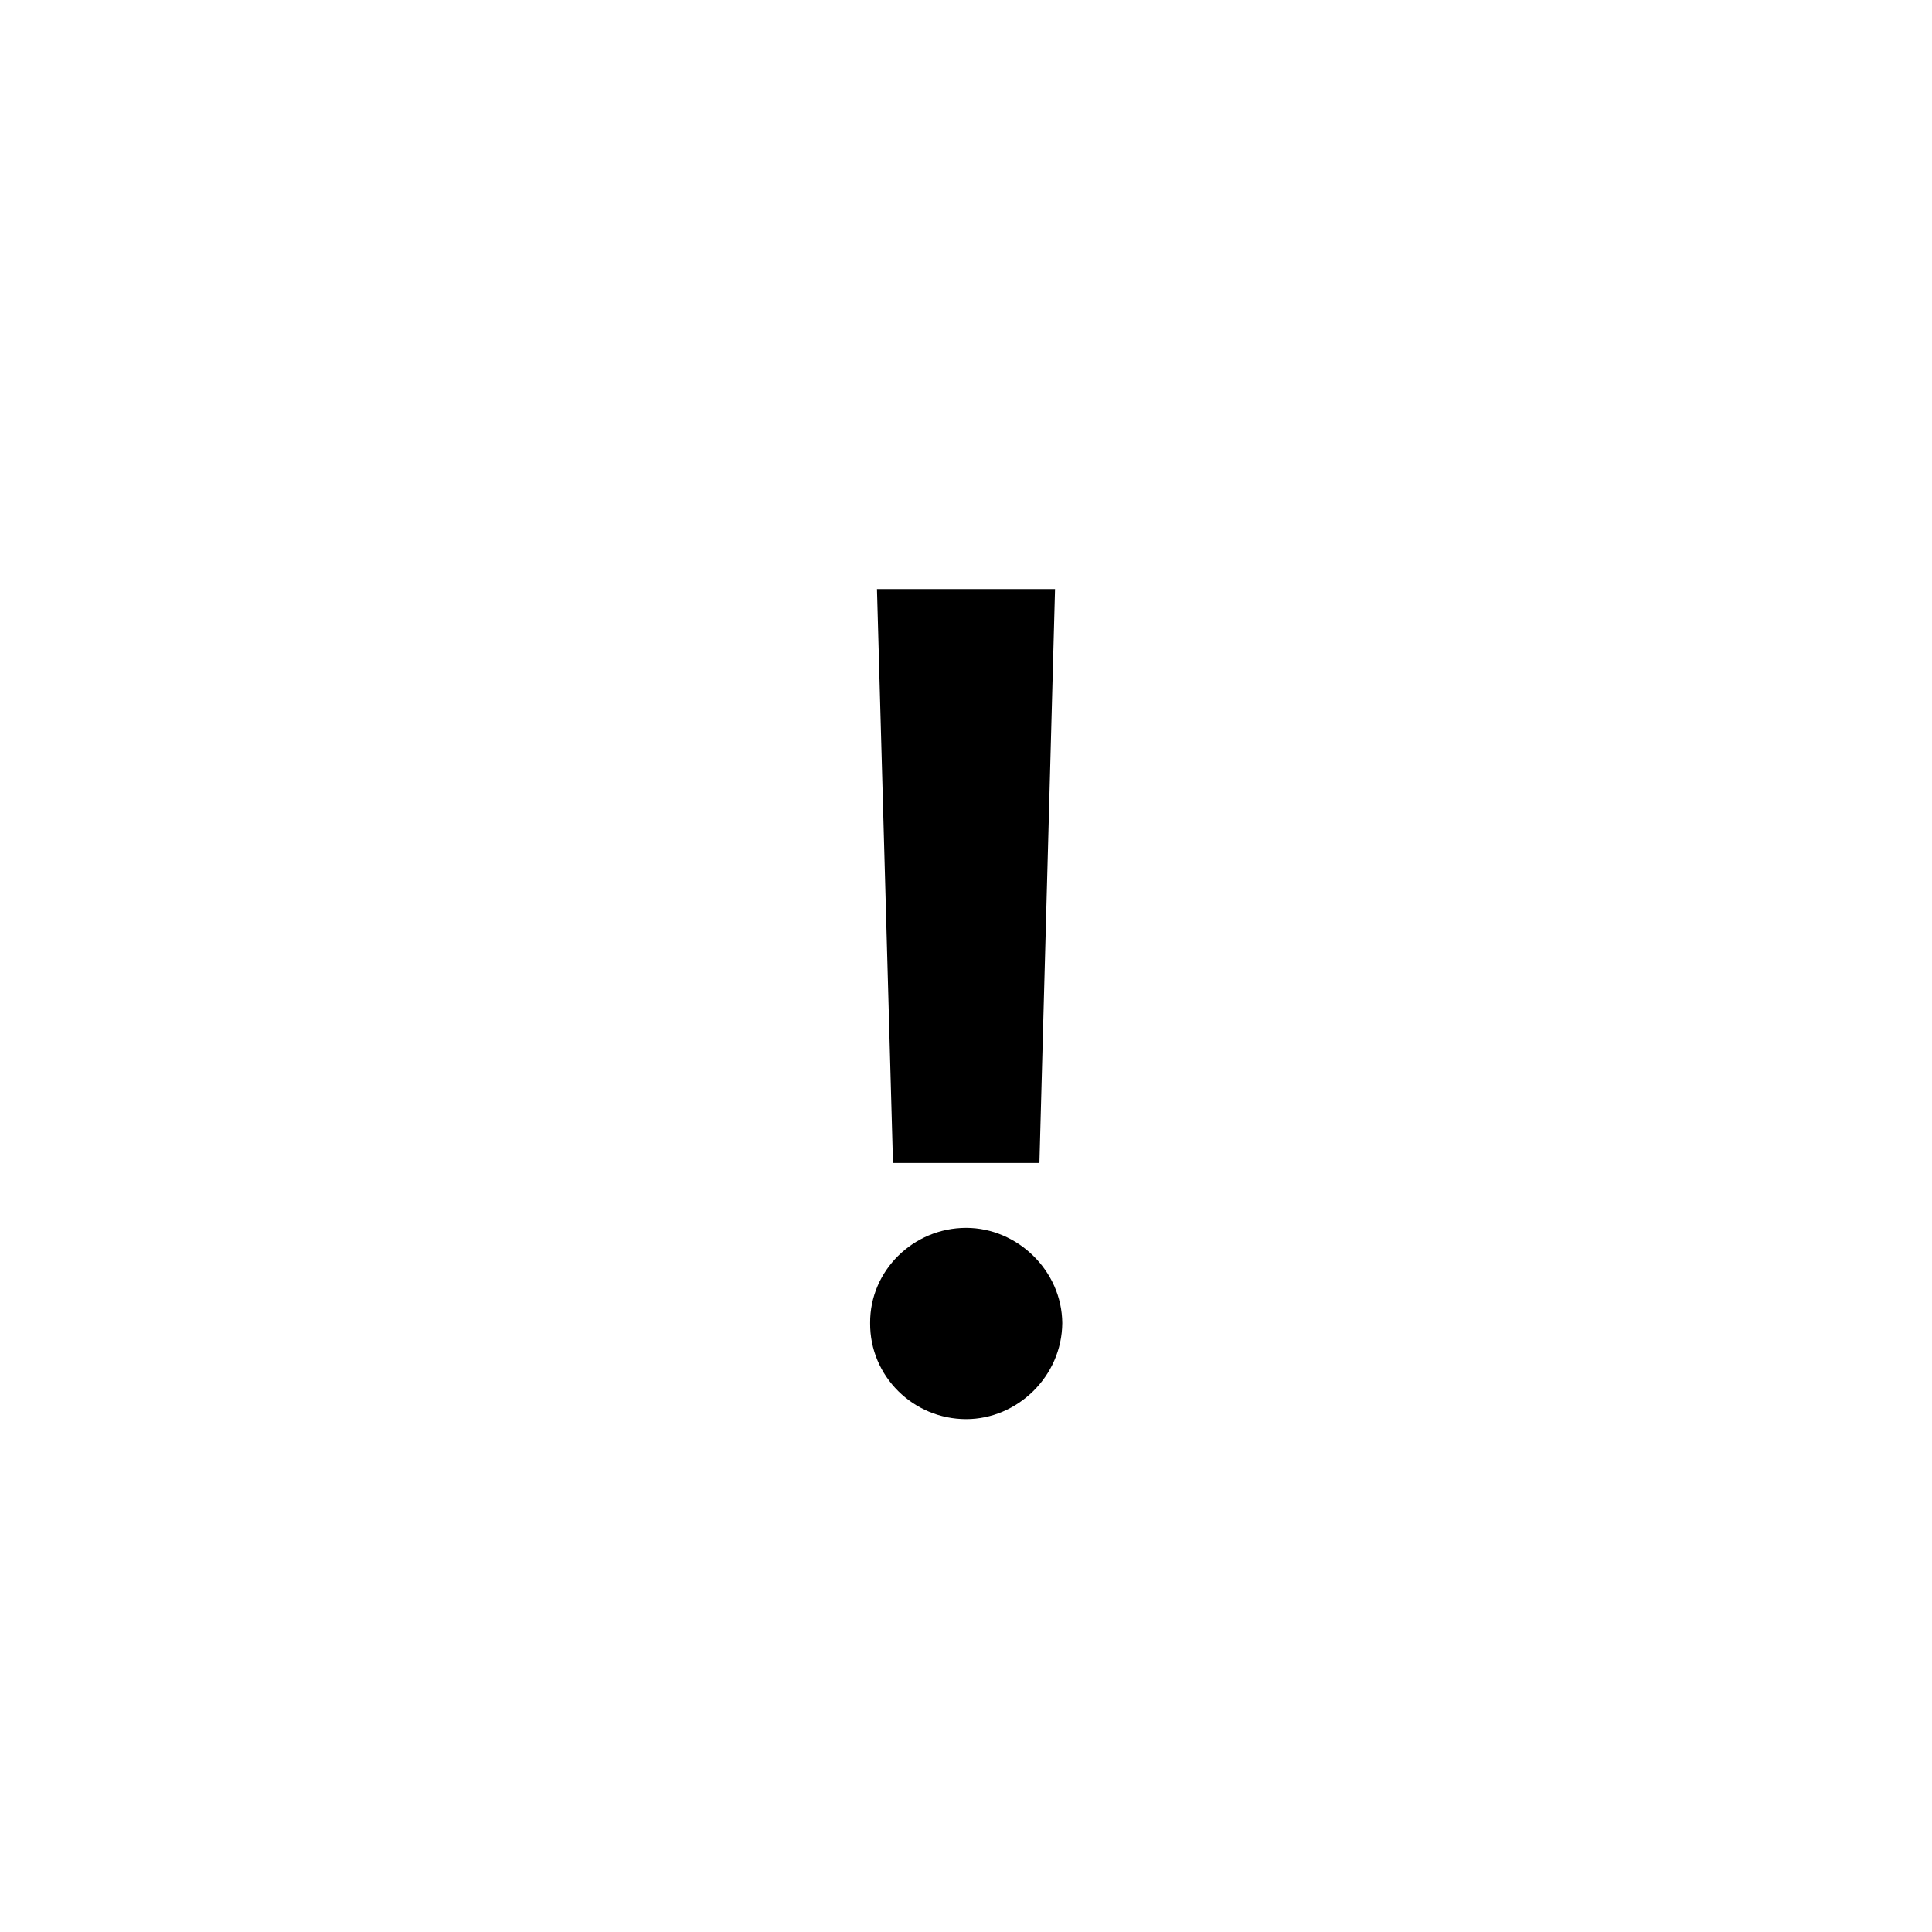 <svg width="24" height="24" viewBox="0 0 24 24" fill="none" xmlns="http://www.w3.org/2000/svg">
<path d="M13.106 7.318H10.894L11.093 14.447H12.912L13.106 7.318ZM12.002 17.629C12.639 17.629 13.191 17.097 13.196 16.436C13.191 15.785 12.639 15.253 12.002 15.253C11.346 15.253 10.804 15.785 10.809 16.436C10.804 17.097 11.346 17.629 12.002 17.629Z" fill="black"/>
</svg>

